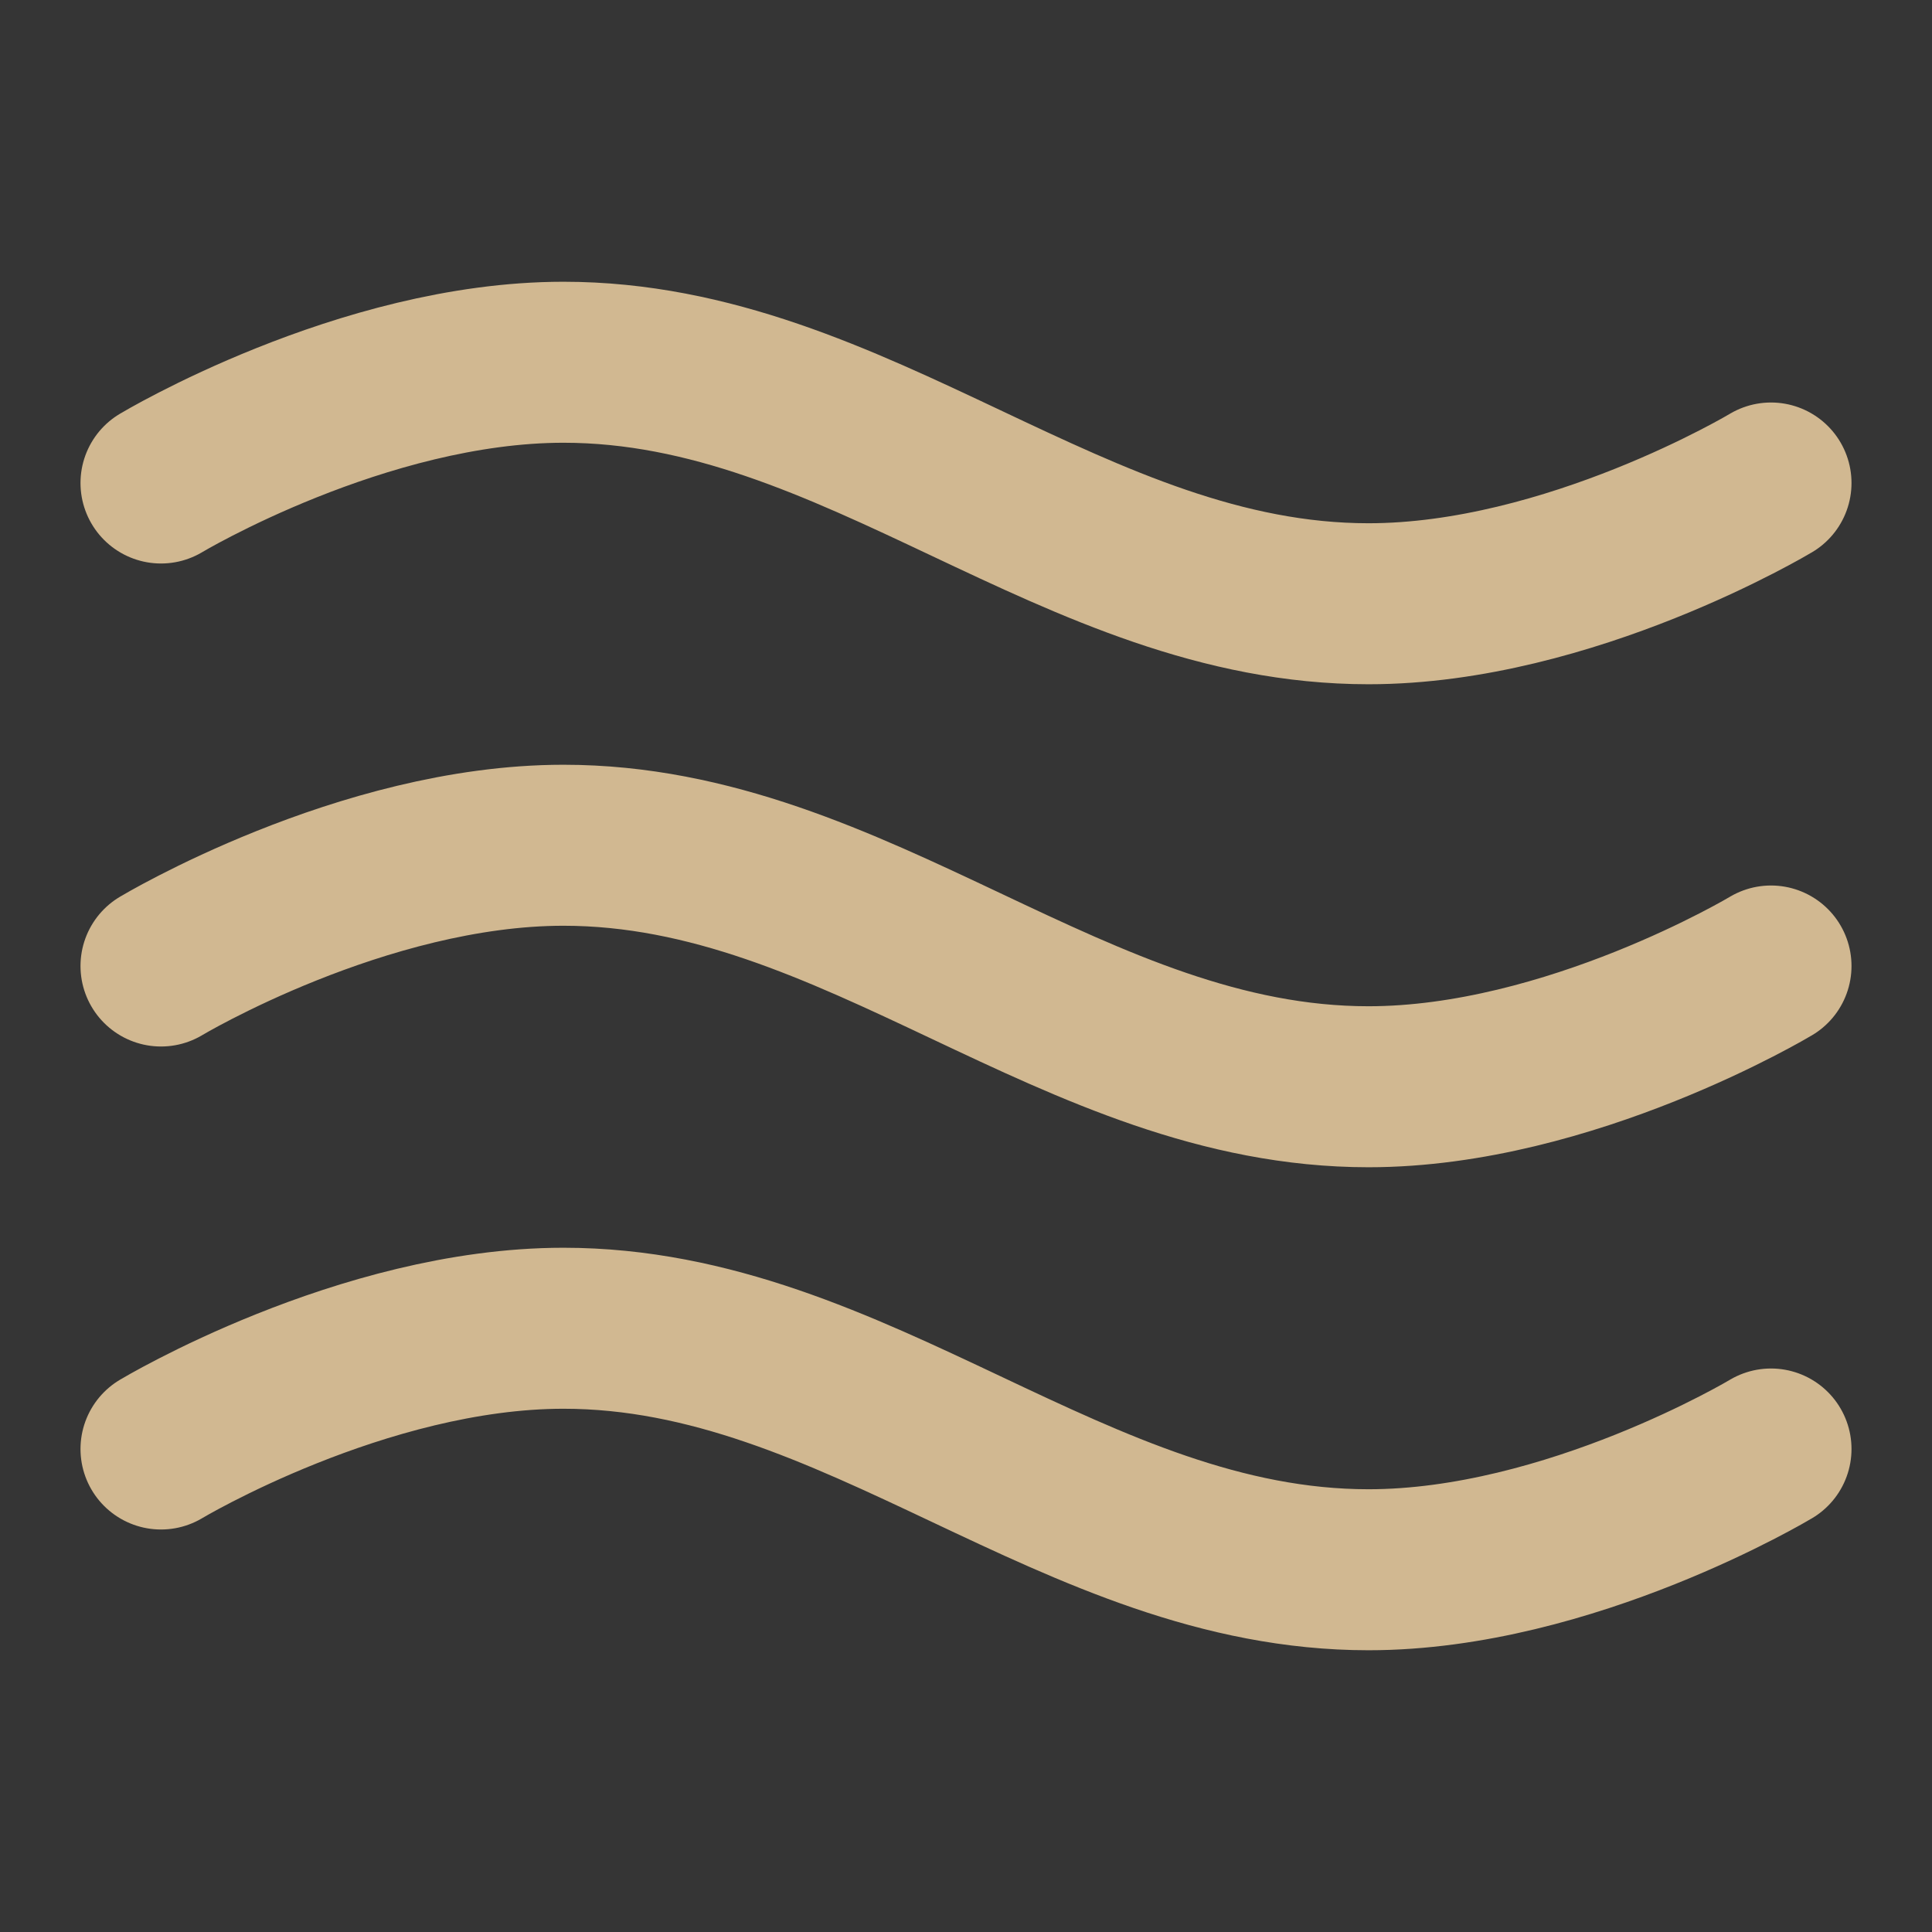 <svg width="24" height="24" viewBox="0 0 24 24" fill="none" xmlns="http://www.w3.org/2000/svg">
<rect x="0" y="0" width="24" height="24" fill="#333333" stroke="none"/>
<g clip-path="url(#clip0_2_37)">
<path d="M24 0H0V24H24V0Z" fill="white" fill-opacity="0.01"/>
<path d="M2 18C2 18 4.5 16.5 7 16.5C10.649 16.5 13.351 19.5 17 19.5C19.5 19.5 22 18 22 18" stroke="#D1B891" stroke-width="2" stroke-linecap="round" stroke-linejoin="round"/>
<path d="M2 12C2 12 4.5 10.5 7 10.5C10.649 10.5 13.351 13.5 17 13.5C19.5 13.5 22 12 22 12" stroke="#D1B891" stroke-width="2" stroke-linecap="round" stroke-linejoin="round"/>
<path d="M2 6C2 6 4.5 4.5 7 4.5C10.649 4.5 13.351 7.5 17 7.5C19.5 7.5 22 6 22 6" stroke="#D1B891" stroke-width="2" stroke-linecap="round" stroke-linejoin="round"/>
</g>
<defs>
<clipPath id="clip0_2_37">
<rect width="24" height="24" fill="white"/>
</clipPath>
</defs>
</svg>
